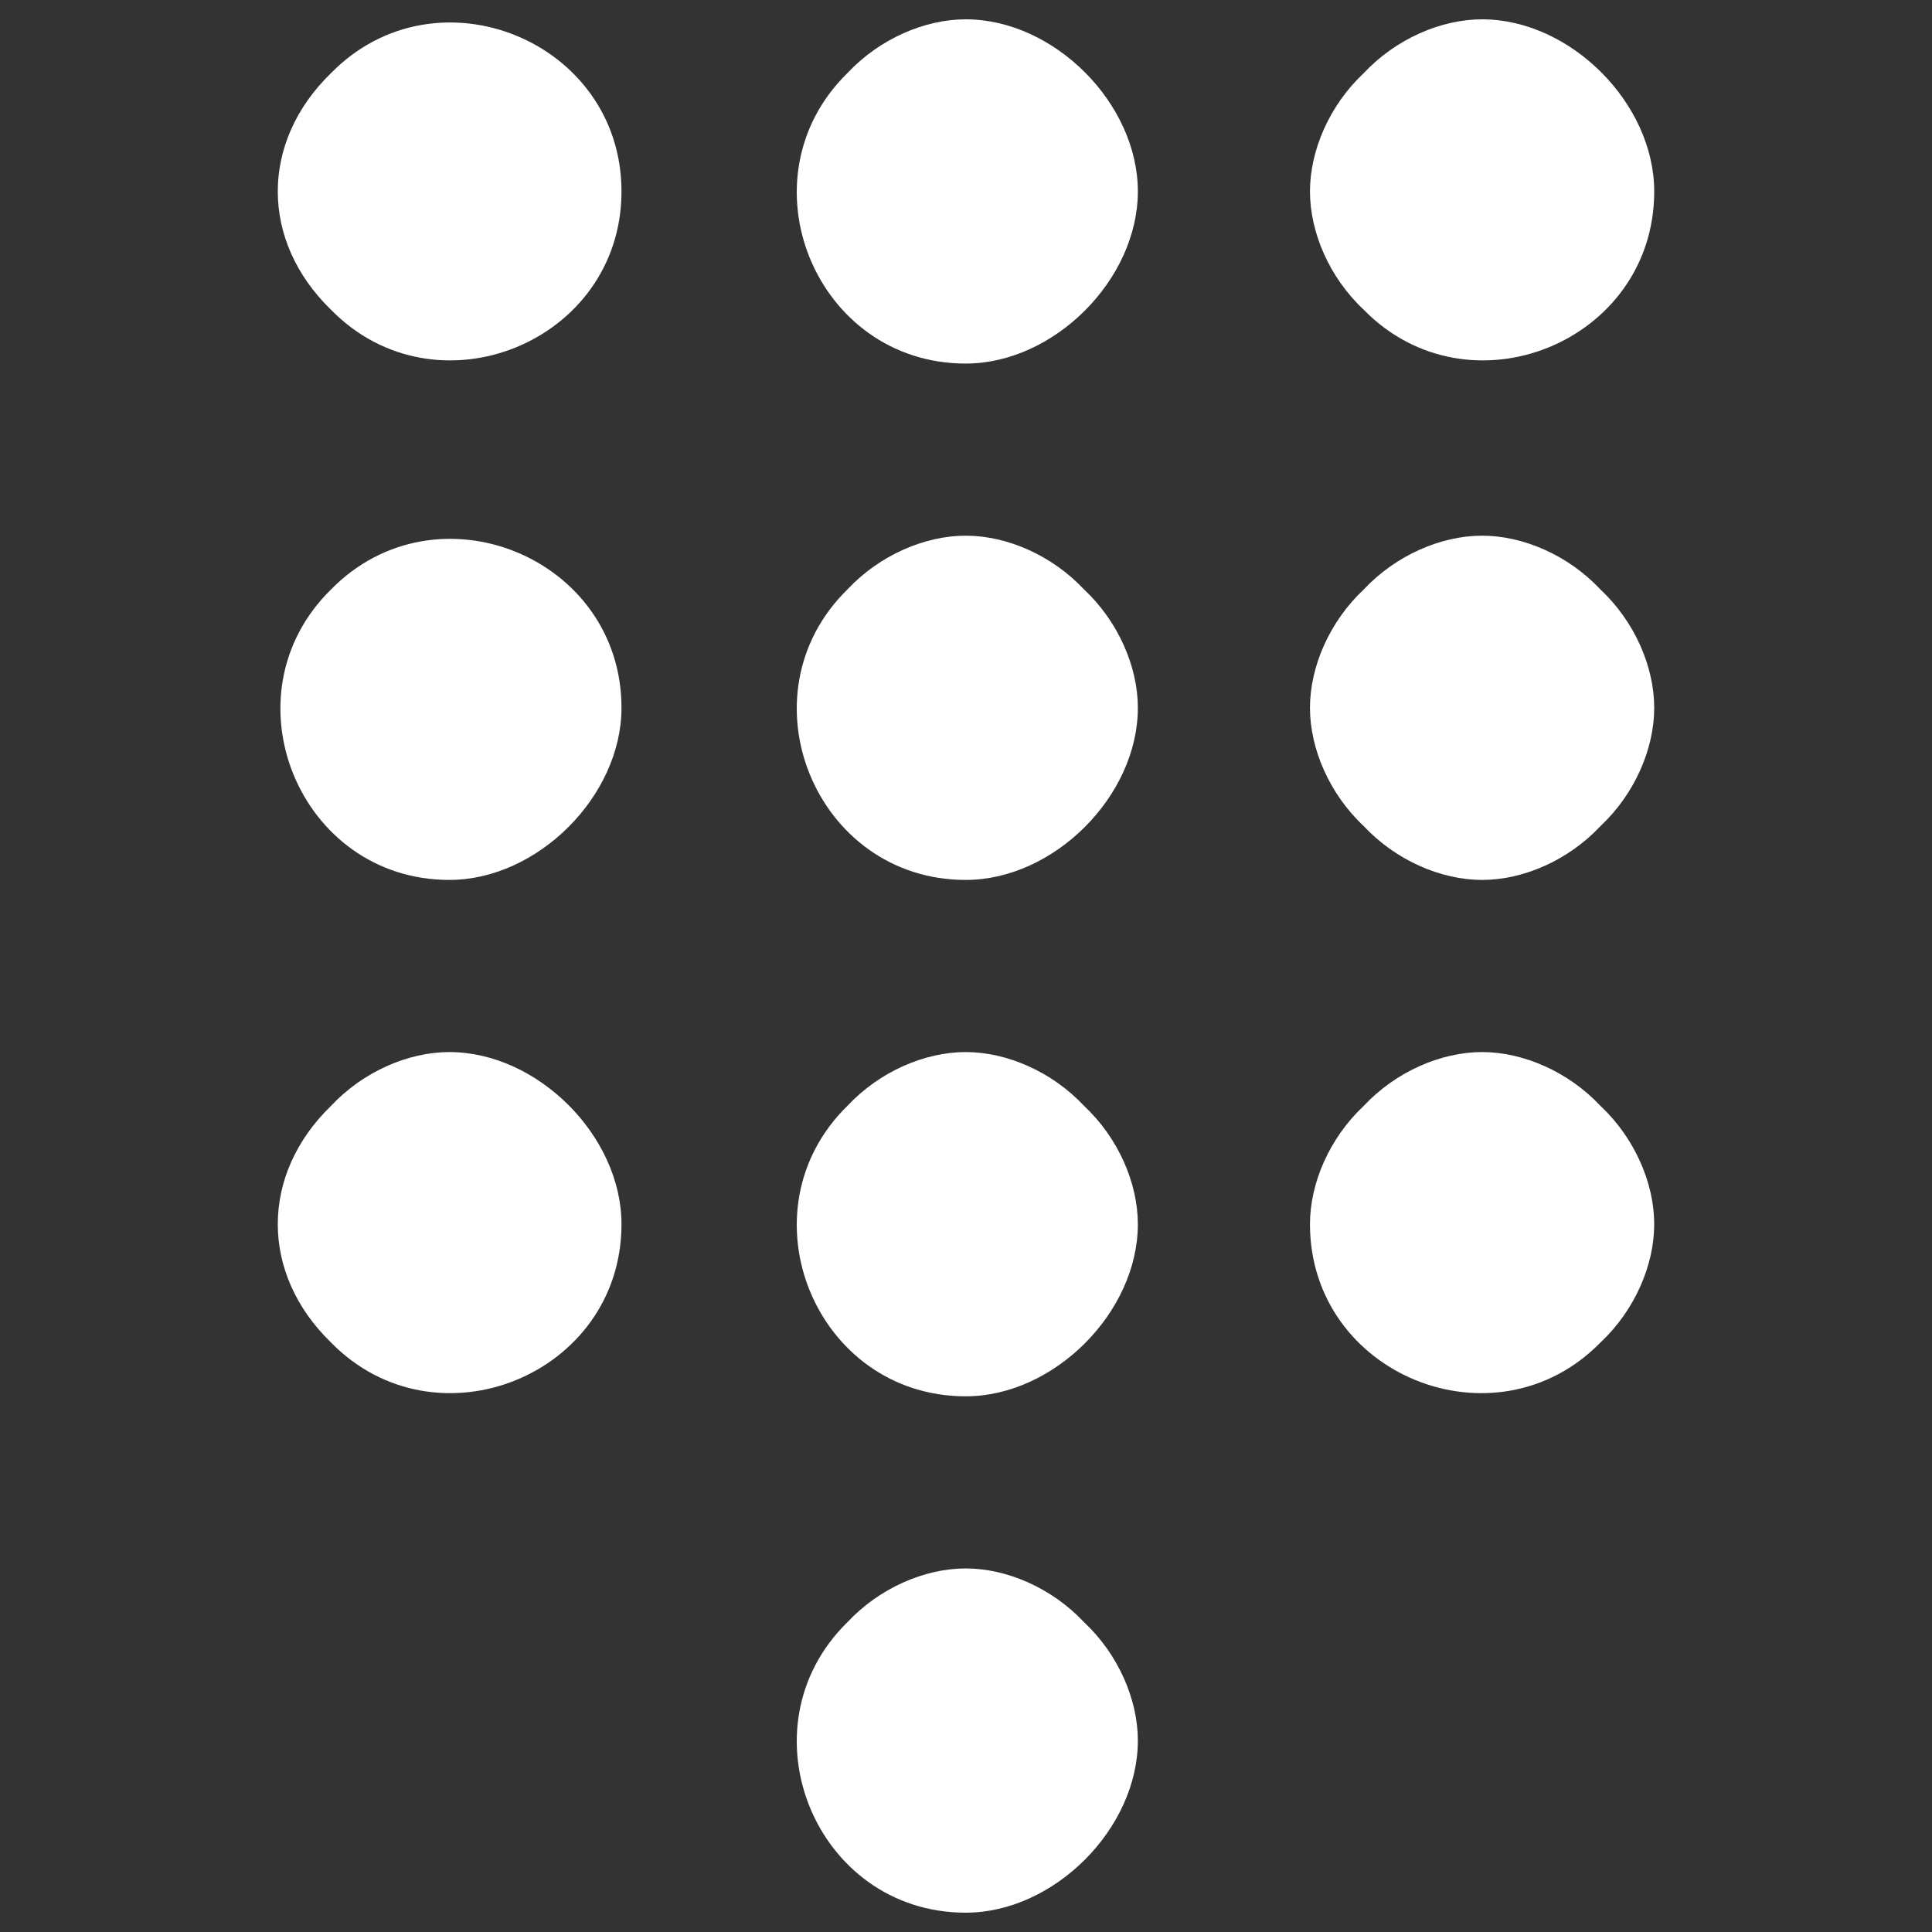 <?xml version="1.0" encoding="utf-8"?>
<!-- Svg Vector Icons : http://www.onlinewebfonts.com/icon -->
<!DOCTYPE svg PUBLIC "-//W3C//DTD SVG 1.1//EN" "http://www.w3.org/Graphics/SVG/1.1/DTD/svg11.dtd">
<svg fill="white" version="1.1" xmlns="http://www.w3.org/2000/svg" xmlns:xlink="http://www.w3.org/1999/xlink" x="0px" y="0px" viewBox="0 0 1000 1000" enable-background="new 0 0 1000 1000" xml:space="preserve">
<rect x="0" y="0" width="1000" height="1000" fill="#333333" stroke="none"/>
<g><g transform="translate(0,88) scale(0.1,-0.1)"><path d="M1713.4,501.6c-367.5-356.4-367.5-868.6,0-1225c545.7-556.8,1503.4-167,1503.4,612.5S2259.1,1058.4,1713.4,501.6z"/><path d="M4386.1,501.6c-556.8-545.7-167-1503.4,612.5-1503.4c456.7,0,890.9,434.3,890.9,890.9S5455.3,780,4998.6,780C4787.1,780,4553.1,679.8,4386.1,501.6z"/><path d="M7058.8,501.6c-178.1-167-278.4-400.9-278.4-612.5s100.3-445.5,278.4-612.5c545.7-556.8,1503.4-167,1503.4,612.5c0,456.6-434.2,890.9-890.9,890.9C7459.8,780,7225.9,679.8,7058.8,501.6z"/><path d="M1713.4-2171.1c-556.8-545.7-167.1-1503.4,612.5-1503.4c456.7,0,890.9,434.3,890.9,890.9C3216.8-2004.1,2259.1-1614.3,1713.4-2171.1z"/><path d="M4386.1-2171.1c-556.8-545.7-167-1503.4,612.5-1503.4c456.7,0,890.9,434.3,890.9,890.9c0,211.6-100.2,445.5-278.4,612.5c-167.1,178.2-400.9,278.4-612.5,278.4C4787.1-1892.7,4553.1-1992.9,4386.1-2171.1z"/><path d="M7058.8-2171.1c-178.1-167-278.4-400.9-278.4-612.5c0-211.6,100.3-445.5,278.4-612.5c167-178.2,401-278.4,612.5-278.4c211.6,0,445.4,100.2,612.5,278.4c178.2,167.1,278.4,400.9,278.4,612.5c0,211.6-100.2,445.5-278.4,612.5c-167.1,178.2-400.9,278.4-612.5,278.4C7459.8-1892.7,7225.9-1992.9,7058.8-2171.1z"/><path d="M1713.4-4843.9c-367.5-356.4-367.5-868.6,0-1225c545.7-556.8,1503.4-167.1,1503.4,612.5c0,456.5-434.3,890.9-890.9,890.9C2114.3-4565.4,1880.4-4665.7,1713.4-4843.9z"/><path d="M4386.1-4843.9c-556.8-545.7-167-1503.4,612.5-1503.4c456.7,0,890.9,434.4,890.9,890.9c0,211.6-100.2,445.4-278.4,612.5c-167.1,178.1-400.9,278.4-612.5,278.4C4787.1-4565.4,4553.1-4665.7,4386.1-4843.9z"/><path d="M7058.8-4843.9c-178.1-167.1-278.4-400.9-278.4-612.5c0-779.6,957.8-1169.3,1503.4-612.5c178.2,167,278.4,400.9,278.4,612.5s-100.2,445.4-278.4,612.5c-167.1,178.1-400.9,278.4-612.5,278.4C7459.8-4565.4,7225.9-4665.7,7058.8-4843.9z"/><path d="M4386.1-7516.6c-556.8-545.7-167-1503.4,612.5-1503.4c456.7,0,890.9,434.4,890.9,890.9c0,211.6-100.2,445.5-278.4,612.5c-167.1,178.1-400.9,278.4-612.5,278.4C4787.1-7238.2,4553.1-7338.4,4386.1-7516.6z"/></g></g>
</svg>